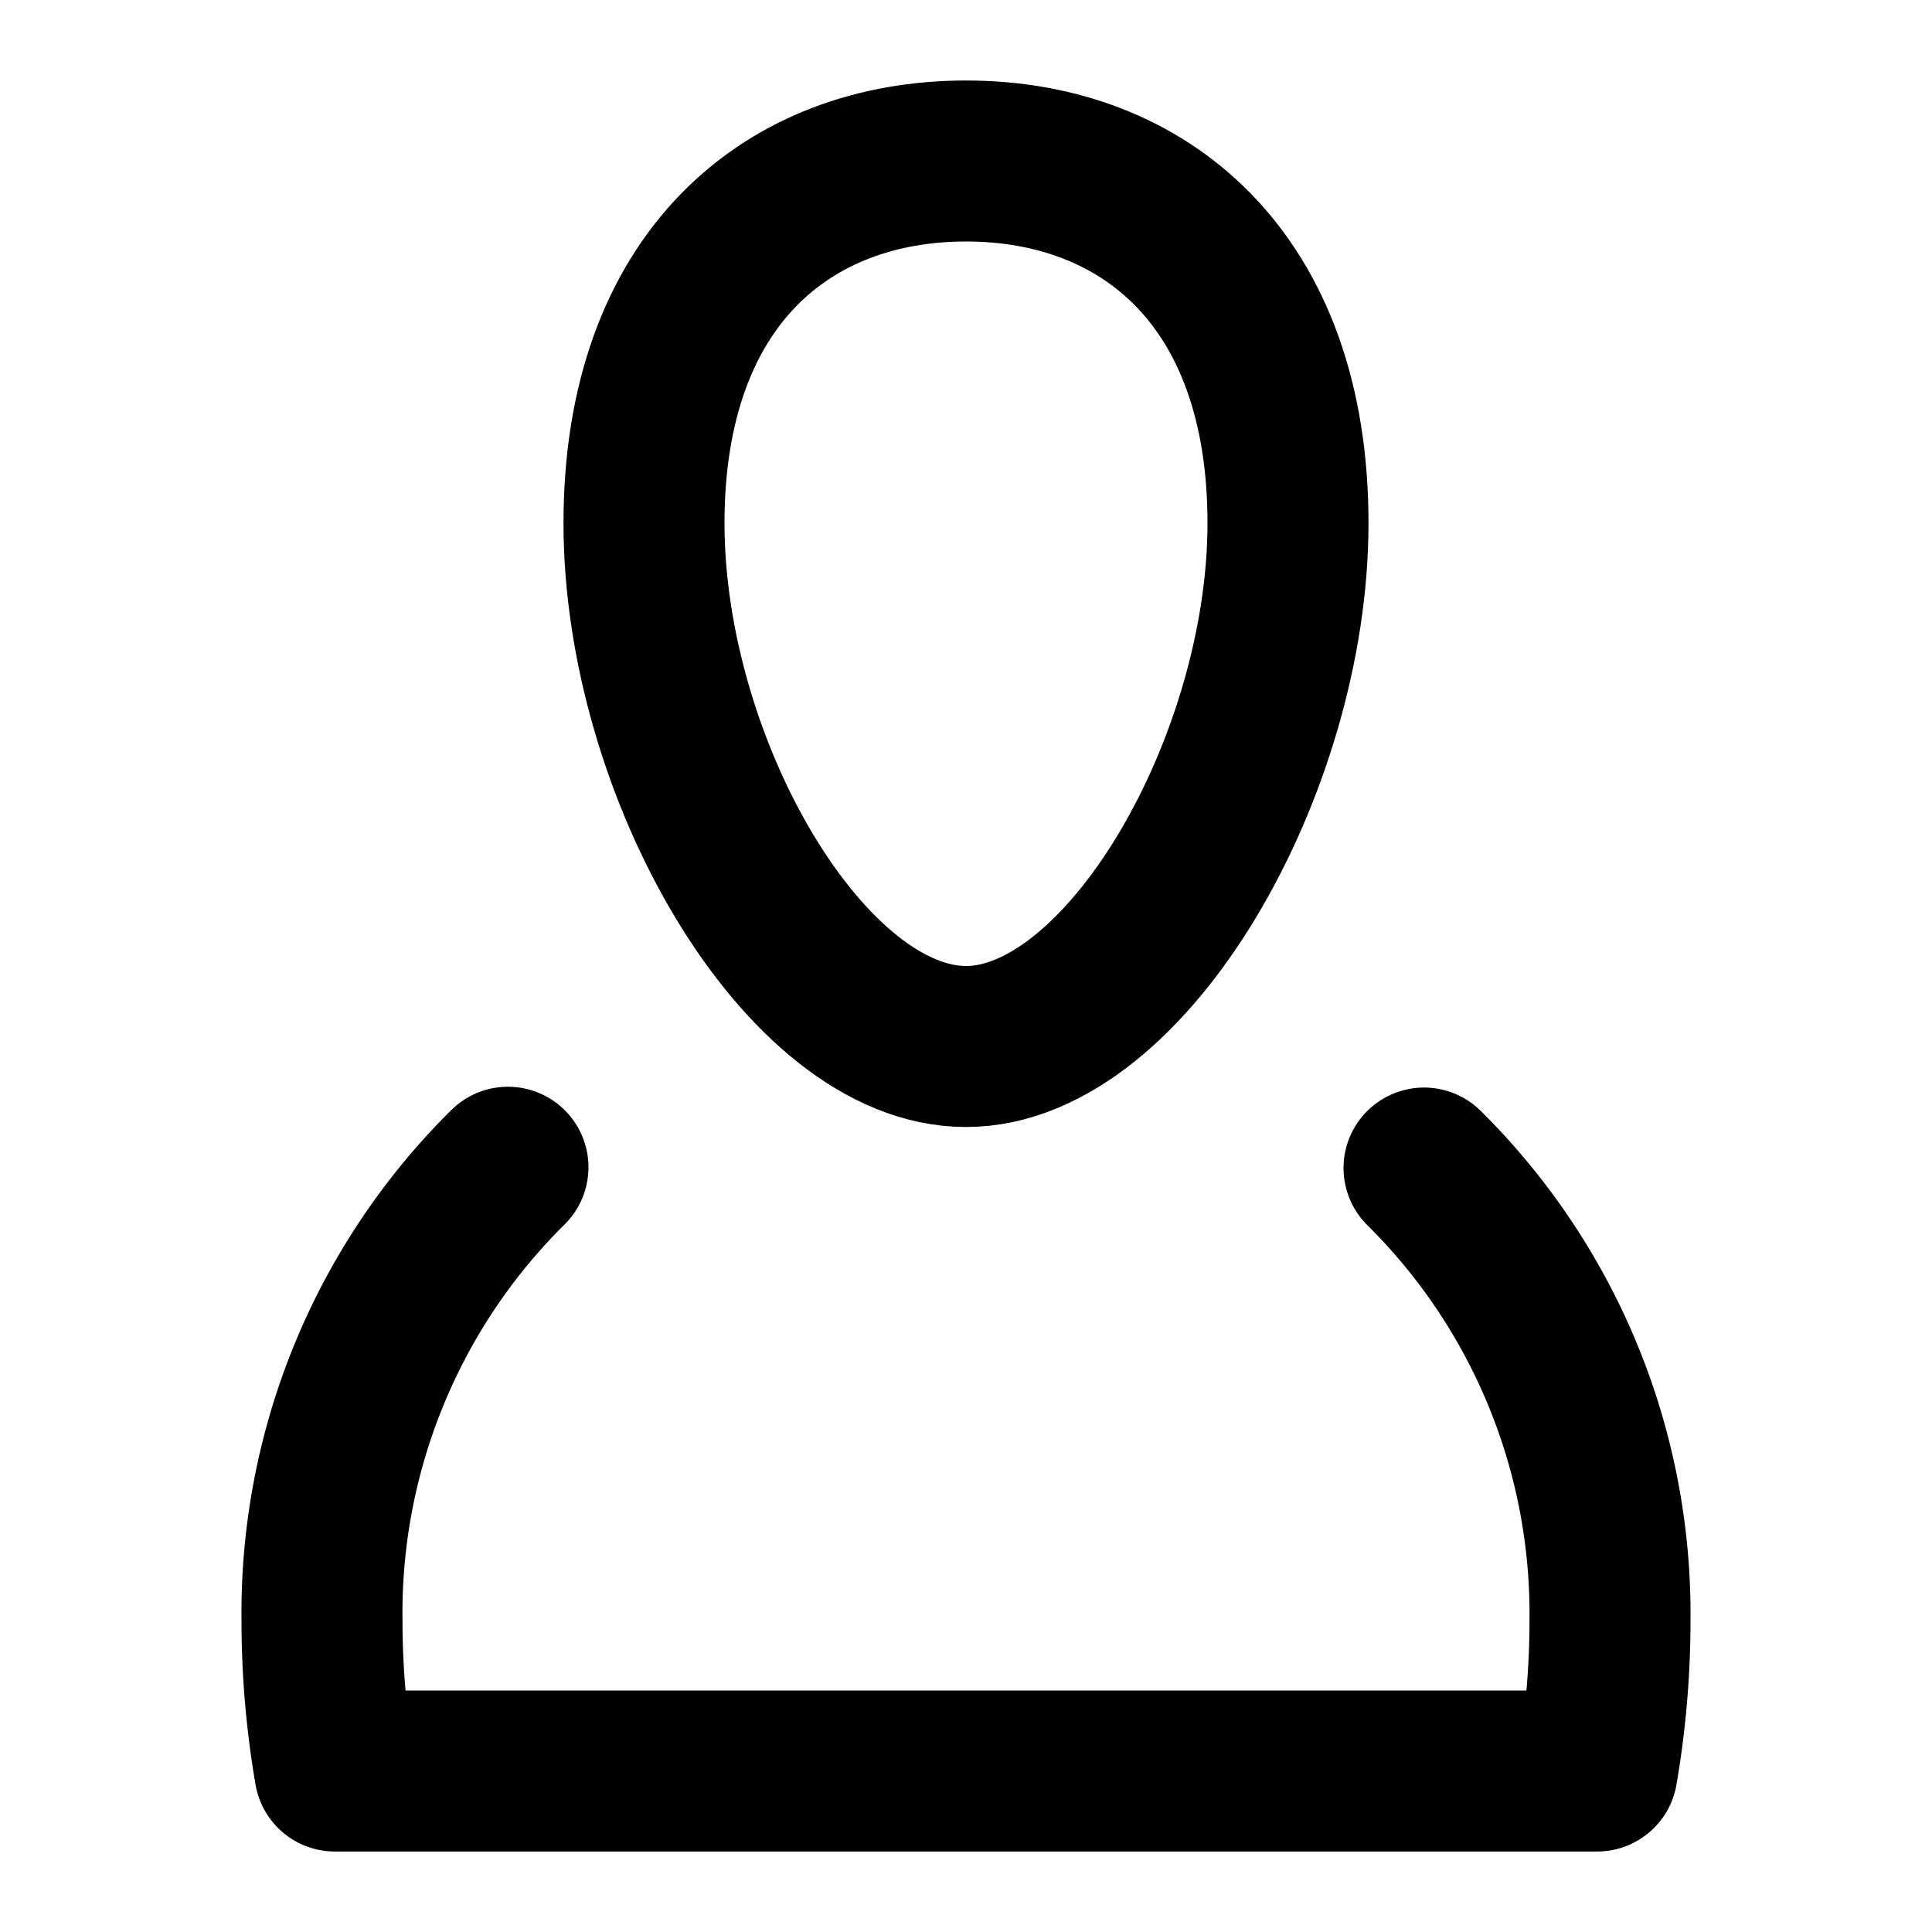 <svg xmlns="http://www.w3.org/2000/svg" viewBox="0 0 24 24"><title>rt</title><path d="M16,6.5c0,3-2,6.5-4,6.5S8,9.54,8,6.5,9.79,2,12,2,16,3.46,16,6.5Z" style="fill:none;stroke:#000;stroke-linecap:round;stroke-linejoin:round;stroke-width:2px"/><path d="M6.31,14.5A7.79,7.79,0,0,0,4,20.13,11,11,0,0,0,4.16,22H19.84A11,11,0,0,0,20,20.13a7.79,7.79,0,0,0-2.31-5.62" style="fill:none;stroke:#000;stroke-linecap:round;stroke-linejoin:round;stroke-width:2px"/></svg>